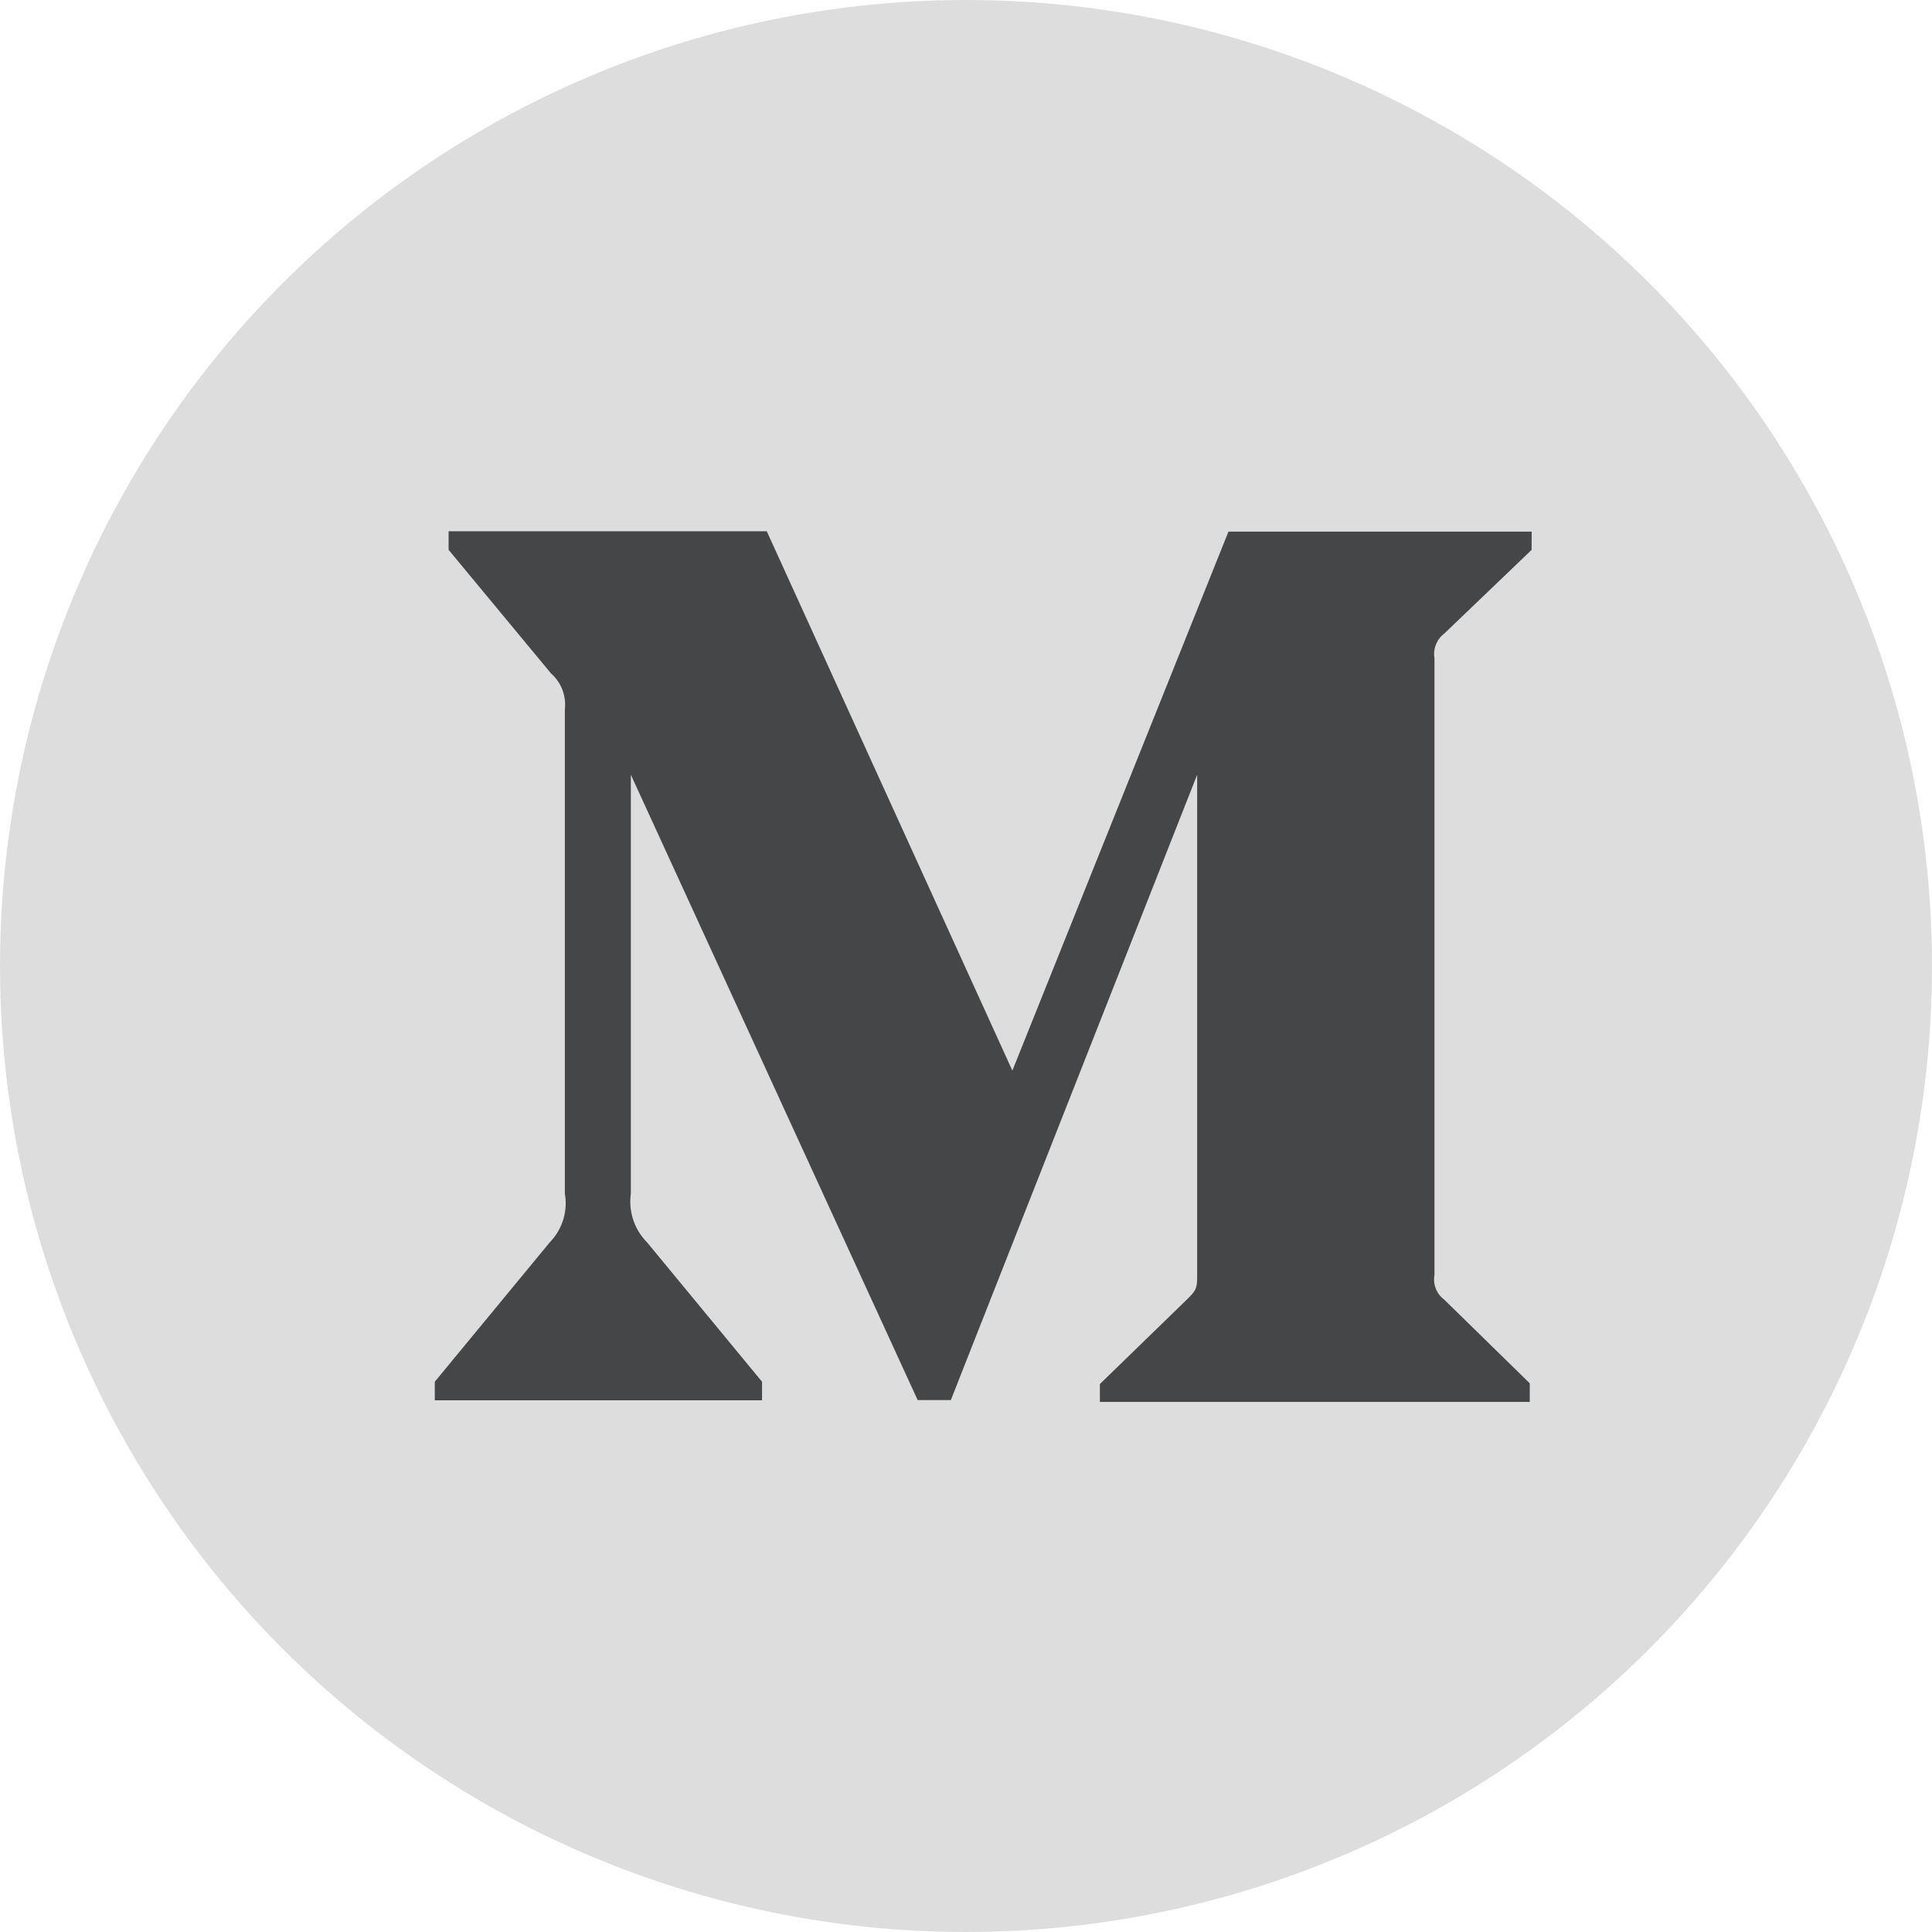 <svg xmlns="http://www.w3.org/2000/svg" width="40" height="40" viewBox="0 0 40 40">
  <defs>
    <style>
      .cls-1 {
        fill: #ddd;
      }

      .cls-2 {
        fill: #444647;
      }
    </style>
  </defs>
  <g id="组_16482" data-name="组 16482" transform="translate(758.982 -729.298)">
    <circle id="椭圆_3488" data-name="椭圆 3488" class="cls-1" cx="20" cy="20" r="20" transform="translate(-758.982 729.298)"/>
    <path id="路径_21930" data-name="路径 21930" class="cls-2" d="M-483.521,1032.114l-1.811,1.735a.532.532,0,0,0-.2.506v12.774a.519.519,0,0,0,.2.505l1.773,1.735v.385h-8.9v-.37l1.833-1.781c.181-.181.181-.234.181-.505v-10.329l-5.1,12.947h-.687l-5.938-12.947v8.677a1.194,1.194,0,0,0,.332,1l2.384,2.89v.385h-6.775v-.385l2.384-2.89a1.155,1.155,0,0,0,.309-1v-10.035a.862.862,0,0,0-.287-.74l-2.12-2.558v-.385h6.587l5.085,11.167,4.474-11.159h6.278Z" transform="translate(-243.751 -291.431)"/>
  </g>
</svg>
